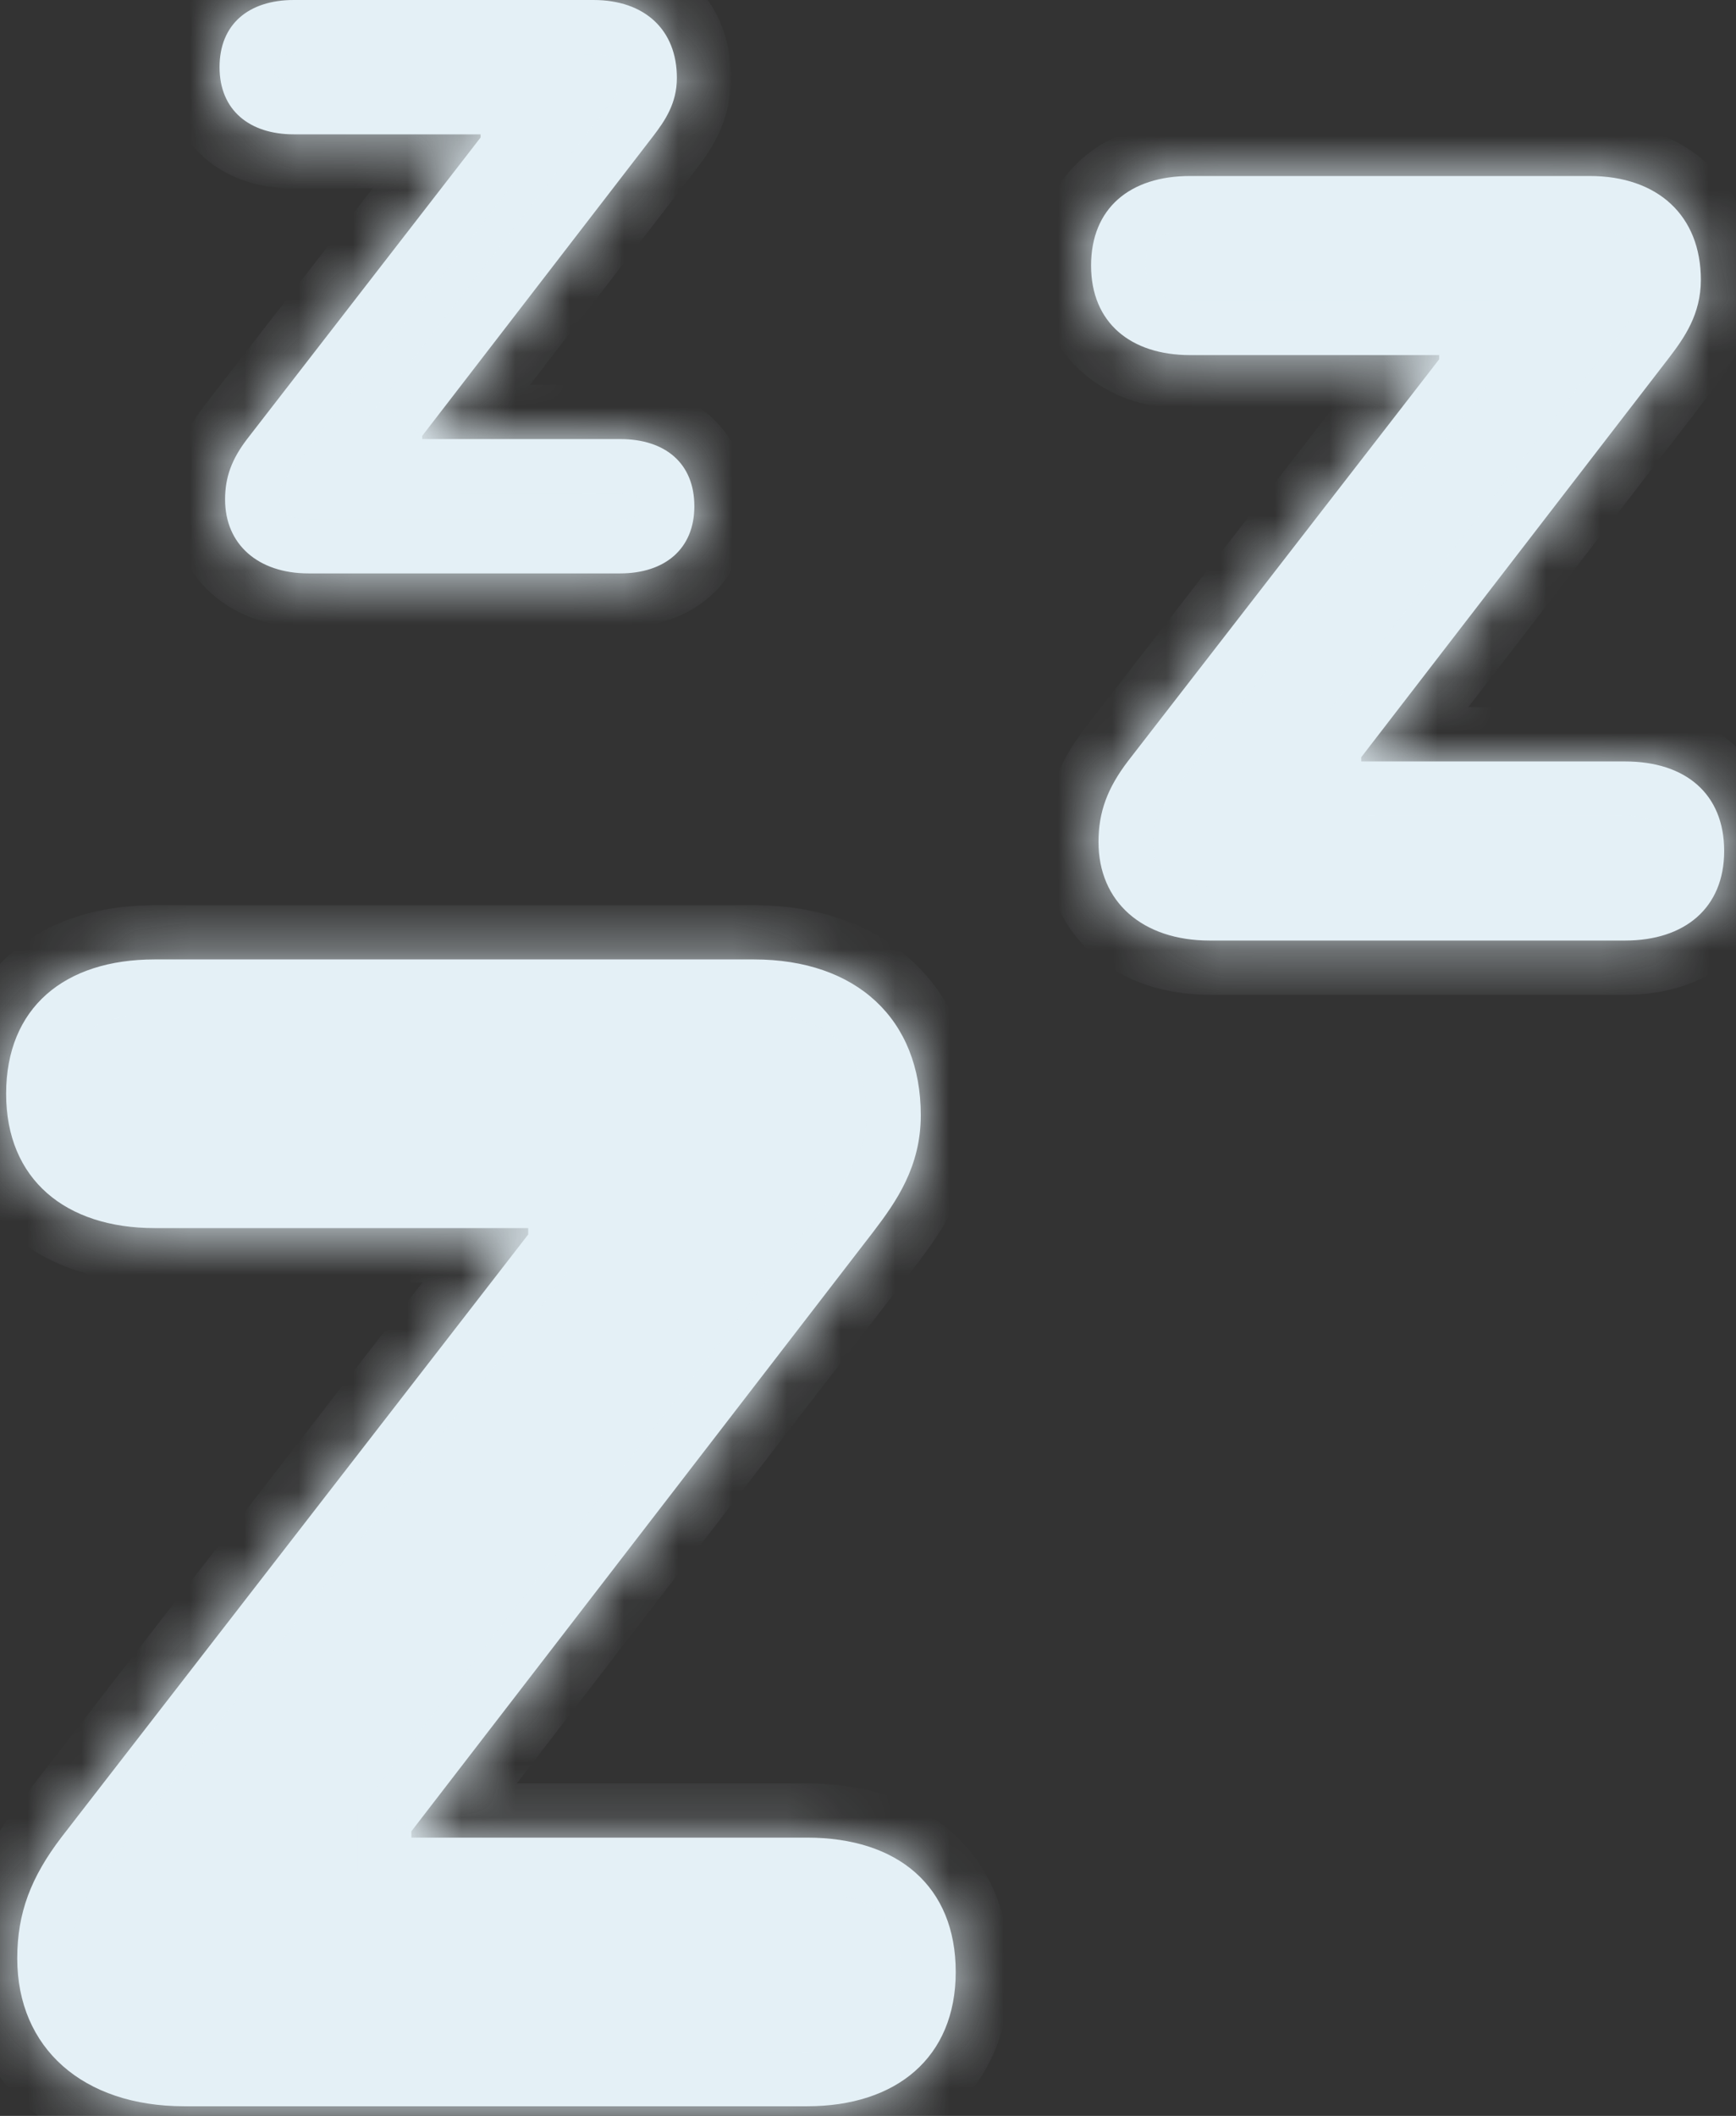 <svg width="32" height="39" viewBox="0 0 32 39" fill="none" xmlns="http://www.w3.org/2000/svg">
<rect x="0" y="0" width="32" height="39" fill="#333333" stroke="none"/>
<mask id="path-1-inside-1" fill="white">
<path fill-rule="evenodd" clip-rule="evenodd" d="M11.43 10.569H5.688C4.757 10.569 4.149 10.034 4.149 9.207C4.149 8.789 4.274 8.459 4.56 8.086L8.859 2.534V2.476H5.417C4.596 2.476 4.047 2.029 4.047 1.238C4.047 0.447 4.582 0 5.417 0H10.939C11.884 0 12.477 0.549 12.477 1.436C12.477 1.912 12.25 2.234 12.038 2.512L7.782 8.035V8.093H11.43C12.265 8.093 12.799 8.54 12.799 9.331C12.799 10.122 12.25 10.569 11.43 10.569ZM22.299 17.336H29.956C31.049 17.336 31.782 16.74 31.782 15.685C31.782 14.631 31.069 14.035 29.956 14.035H25.092V13.957L30.766 6.594C31.049 6.223 31.352 5.793 31.352 5.158C31.352 3.977 30.561 3.244 29.301 3.244H21.938C20.825 3.244 20.112 3.84 20.112 4.895C20.112 5.949 20.844 6.545 21.938 6.545H26.528V6.623L20.795 14.025C20.415 14.523 20.249 14.963 20.249 15.52C20.249 16.623 21.059 17.336 22.299 17.336ZM3.394 38.822H14.878C16.519 38.822 17.617 37.928 17.617 36.346C17.617 34.764 16.548 33.871 14.878 33.871H7.583V33.754L16.094 22.709C16.519 22.152 16.973 21.508 16.973 20.555C16.973 18.783 15.786 17.684 13.897 17.684H2.852C1.182 17.684 0.113 18.578 0.113 20.16C0.113 21.742 1.211 22.636 2.852 22.636H9.737V22.753L1.138 33.856C0.567 34.603 0.318 35.262 0.318 36.097C0.318 37.753 1.533 38.822 3.394 38.822Z"/>
</mask>
<path fill-rule="evenodd" clip-rule="evenodd" d="M11.43 10.569H5.688C4.757 10.569 4.149 10.034 4.149 9.207C4.149 8.789 4.274 8.459 4.56 8.086L8.859 2.534V2.476H5.417C4.596 2.476 4.047 2.029 4.047 1.238C4.047 0.447 4.582 0 5.417 0H10.939C11.884 0 12.477 0.549 12.477 1.436C12.477 1.912 12.25 2.234 12.038 2.512L7.782 8.035V8.093H11.43C12.265 8.093 12.799 8.54 12.799 9.331C12.799 10.122 12.25 10.569 11.43 10.569ZM22.299 17.336H29.956C31.049 17.336 31.782 16.74 31.782 15.685C31.782 14.631 31.069 14.035 29.956 14.035H25.092V13.957L30.766 6.594C31.049 6.223 31.352 5.793 31.352 5.158C31.352 3.977 30.561 3.244 29.301 3.244H21.938C20.825 3.244 20.112 3.84 20.112 4.895C20.112 5.949 20.844 6.545 21.938 6.545H26.528V6.623L20.795 14.025C20.415 14.523 20.249 14.963 20.249 15.52C20.249 16.623 21.059 17.336 22.299 17.336ZM3.394 38.822H14.878C16.519 38.822 17.617 37.928 17.617 36.346C17.617 34.764 16.548 33.871 14.878 33.871H7.583V33.754L16.094 22.709C16.519 22.152 16.973 21.508 16.973 20.555C16.973 18.783 15.786 17.684 13.897 17.684H2.852C1.182 17.684 0.113 18.578 0.113 20.16C0.113 21.742 1.211 22.636 2.852 22.636H9.737V22.753L1.138 33.856C0.567 34.603 0.318 35.262 0.318 36.097C0.318 37.753 1.533 38.822 3.394 38.822Z" fill="#E4F0F6"/>
<path d="M4.56 8.086L3.769 7.474L3.765 7.478L4.56 8.086ZM8.859 2.534L9.65 3.146L9.859 2.876V2.534H8.859ZM8.859 2.476H9.859V1.476H8.859V2.476ZM12.038 2.512L12.83 3.123L12.833 3.119L12.038 2.512ZM7.782 8.035L6.99 7.424L6.782 7.694V8.035H7.782ZM7.782 8.093H6.782V9.093H7.782V8.093ZM25.092 14.035H24.092V15.035H25.092V14.035ZM25.092 13.957L24.3 13.347L24.092 13.616V13.957H25.092ZM30.766 6.594L31.558 7.204L31.561 7.2L30.766 6.594ZM26.528 6.545H27.528V5.545H26.528V6.545ZM26.528 6.623L27.319 7.235L27.528 6.965V6.623H26.528ZM20.795 14.025L20.005 13.413L20.001 13.418L20.795 14.025ZM7.583 33.871H6.583V34.871H7.583V33.871ZM7.583 33.754L6.791 33.143L6.583 33.413V33.754H7.583ZM16.094 22.709L16.886 23.319L16.889 23.315L16.094 22.709ZM9.737 22.636H10.737V21.636H9.737V22.636ZM9.737 22.753L10.527 23.365L10.737 23.095V22.753H9.737ZM1.138 33.856L0.347 33.244L0.344 33.249L1.138 33.856ZM5.688 11.569H11.43V9.569H5.688V11.569ZM3.149 9.207C3.149 9.881 3.405 10.504 3.907 10.947C4.397 11.38 5.035 11.569 5.688 11.569V9.569C5.41 9.569 5.279 9.49 5.232 9.449C5.198 9.418 5.149 9.36 5.149 9.207H3.149ZM3.765 7.478C3.37 7.995 3.149 8.533 3.149 9.207H5.149C5.149 9.045 5.178 8.924 5.354 8.693L3.765 7.478ZM8.068 1.922L3.769 7.474L5.35 8.698L9.65 3.146L8.068 1.922ZM7.859 2.476V2.534H9.859V2.476H7.859ZM5.417 3.476H8.859V1.476H5.417V3.476ZM3.047 1.238C3.047 1.88 3.279 2.479 3.764 2.905C4.233 3.316 4.833 3.476 5.417 3.476V1.476C5.18 1.476 5.095 1.412 5.084 1.402C5.078 1.397 5.073 1.392 5.068 1.378C5.061 1.362 5.047 1.319 5.047 1.238H3.047ZM5.417 -1C4.829 -1 4.226 -0.842 3.756 -0.427C3.27 0.004 3.047 0.604 3.047 1.238H5.047C5.047 1.153 5.061 1.109 5.068 1.092C5.074 1.078 5.078 1.074 5.081 1.071C5.087 1.066 5.169 1 5.417 1V-1ZM10.939 -1H5.417V1H10.939V-1ZM13.477 1.436C13.477 0.76 13.245 0.12 12.744 -0.346C12.252 -0.805 11.602 -1 10.939 -1V1C11.221 1 11.34 1.08 11.381 1.117C11.413 1.147 11.477 1.224 11.477 1.436H13.477ZM12.833 3.119C13.059 2.822 13.477 2.268 13.477 1.436H11.477C11.477 1.555 11.441 1.646 11.243 1.906L12.833 3.119ZM8.574 8.645L12.83 3.123L11.245 1.902L6.99 7.424L8.574 8.645ZM8.782 8.093V8.035H6.782V8.093H8.782ZM11.43 7.093H7.782V9.093H11.43V7.093ZM13.799 9.331C13.799 8.698 13.577 8.097 13.09 7.667C12.62 7.251 12.017 7.093 11.43 7.093V9.093C11.678 9.093 11.759 9.159 11.765 9.165C11.768 9.167 11.773 9.171 11.778 9.185C11.785 9.202 11.799 9.246 11.799 9.331H13.799ZM11.43 11.569C12.013 11.569 12.613 11.409 13.082 10.998C13.567 10.572 13.799 9.973 13.799 9.331H11.799C11.799 9.413 11.785 9.455 11.779 9.471C11.773 9.485 11.768 9.49 11.762 9.495C11.751 9.505 11.666 9.569 11.43 9.569V11.569ZM29.956 16.336H22.299V18.336H29.956V16.336ZM30.782 15.685C30.782 15.967 30.693 16.09 30.619 16.155C30.528 16.235 30.329 16.336 29.956 16.336V18.336C30.676 18.336 31.39 18.139 31.939 17.658C32.504 17.161 32.782 16.459 32.782 15.685H30.782ZM29.956 15.035C30.343 15.035 30.538 15.138 30.624 15.214C30.693 15.275 30.782 15.396 30.782 15.685H32.782C32.782 14.92 32.514 14.216 31.949 13.716C31.4 13.23 30.682 13.035 29.956 13.035V15.035ZM25.092 15.035H29.956V13.035H25.092V15.035ZM24.092 13.957V14.035H26.092V13.957H24.092ZM29.974 5.983L24.3 13.347L25.884 14.567L31.558 7.204L29.974 5.983ZM30.352 5.158C30.352 5.436 30.24 5.634 29.971 5.987L31.561 7.2C31.858 6.811 32.352 6.15 32.352 5.158H30.352ZM29.301 4.244C29.74 4.244 29.988 4.37 30.118 4.49C30.239 4.603 30.352 4.799 30.352 5.158H32.352C32.352 4.335 32.07 3.575 31.481 3.026C30.899 2.485 30.122 2.244 29.301 2.244V4.244ZM21.938 4.244H29.301V2.244H21.938V4.244ZM21.112 4.895C21.112 4.605 21.201 4.484 21.27 4.423C21.356 4.347 21.551 4.244 21.938 4.244V2.244C21.212 2.244 20.494 2.439 19.945 2.925C19.379 3.425 19.112 4.129 19.112 4.895H21.112ZM21.938 5.545C21.565 5.545 21.366 5.444 21.274 5.364C21.2 5.299 21.112 5.176 21.112 4.895H19.112C19.112 5.668 19.39 6.37 19.955 6.867C20.503 7.348 21.218 7.545 21.938 7.545V5.545ZM26.528 5.545H21.938V7.545H26.528V5.545ZM27.528 6.623V6.545H25.528V6.623H27.528ZM21.586 14.638L27.319 7.235L25.737 6.011L20.005 13.413L21.586 14.638ZM21.249 15.52C21.249 15.219 21.319 14.988 21.59 14.633L20.001 13.418C19.511 14.059 19.249 14.707 19.249 15.52H21.249ZM22.299 16.336C21.866 16.336 21.608 16.213 21.471 16.092C21.347 15.983 21.249 15.811 21.249 15.52H19.249C19.249 16.331 19.555 17.068 20.147 17.591C20.726 18.103 21.492 18.336 22.299 18.336V16.336ZM14.878 37.822H3.394V39.822H14.878V37.822ZM16.617 36.346C16.617 36.891 16.438 37.221 16.203 37.426C15.952 37.647 15.525 37.822 14.878 37.822V39.822C15.872 39.822 16.814 39.551 17.523 38.929C18.248 38.292 18.617 37.384 18.617 36.346H16.617ZM14.878 34.871C15.543 34.871 15.967 35.048 16.212 35.264C16.439 35.466 16.617 35.794 16.617 36.346H18.617C18.617 35.317 18.261 34.407 17.537 33.766C16.829 33.14 15.883 32.871 14.878 32.871V34.871ZM7.583 34.871H14.878V32.871H7.583V34.871ZM6.583 33.754V33.871H8.583V33.754H6.583ZM15.302 22.098L6.791 33.143L8.375 34.364L16.886 23.319L15.302 22.098ZM15.973 20.555C15.973 21.151 15.71 21.564 15.299 22.102L16.889 23.315C17.328 22.74 17.973 21.864 17.973 20.555H15.973ZM13.897 18.684C14.651 18.684 15.155 18.901 15.462 19.187C15.761 19.465 15.973 19.901 15.973 20.555H17.973C17.973 19.437 17.592 18.438 16.825 17.723C16.066 17.017 15.032 16.684 13.897 16.684V18.684ZM2.852 18.684H13.897V16.684H2.852V18.684ZM1.113 20.16C1.113 19.607 1.291 19.279 1.519 19.078C1.763 18.862 2.187 18.684 2.852 18.684V16.684C1.847 16.684 0.901 16.954 0.193 17.58C-0.531 18.221 -0.887 19.131 -0.887 20.16H1.113ZM2.852 21.636C2.205 21.636 1.778 21.46 1.527 21.239C1.293 21.034 1.113 20.705 1.113 20.16H-0.887C-0.887 21.197 -0.518 22.106 0.207 22.742C0.916 23.364 1.858 23.636 2.852 23.636V21.636ZM9.737 21.636H2.852V23.636H9.737V21.636ZM10.737 22.753V22.636H8.737V22.753H10.737ZM1.929 34.468L10.527 23.365L8.946 22.14L0.347 33.244L1.929 34.468ZM1.318 36.097C1.318 35.518 1.471 35.068 1.932 34.464L0.344 33.249C-0.337 34.139 -0.682 35.007 -0.682 36.097H1.318ZM3.394 37.822C2.651 37.822 2.136 37.61 1.82 37.331C1.518 37.064 1.318 36.665 1.318 36.097H-0.682C-0.682 37.185 -0.274 38.149 0.496 38.83C1.254 39.5 2.277 39.822 3.394 39.822V37.822Z" fill="#E4F0F6" mask="url(#path-1-inside-1)"/>
</svg>
